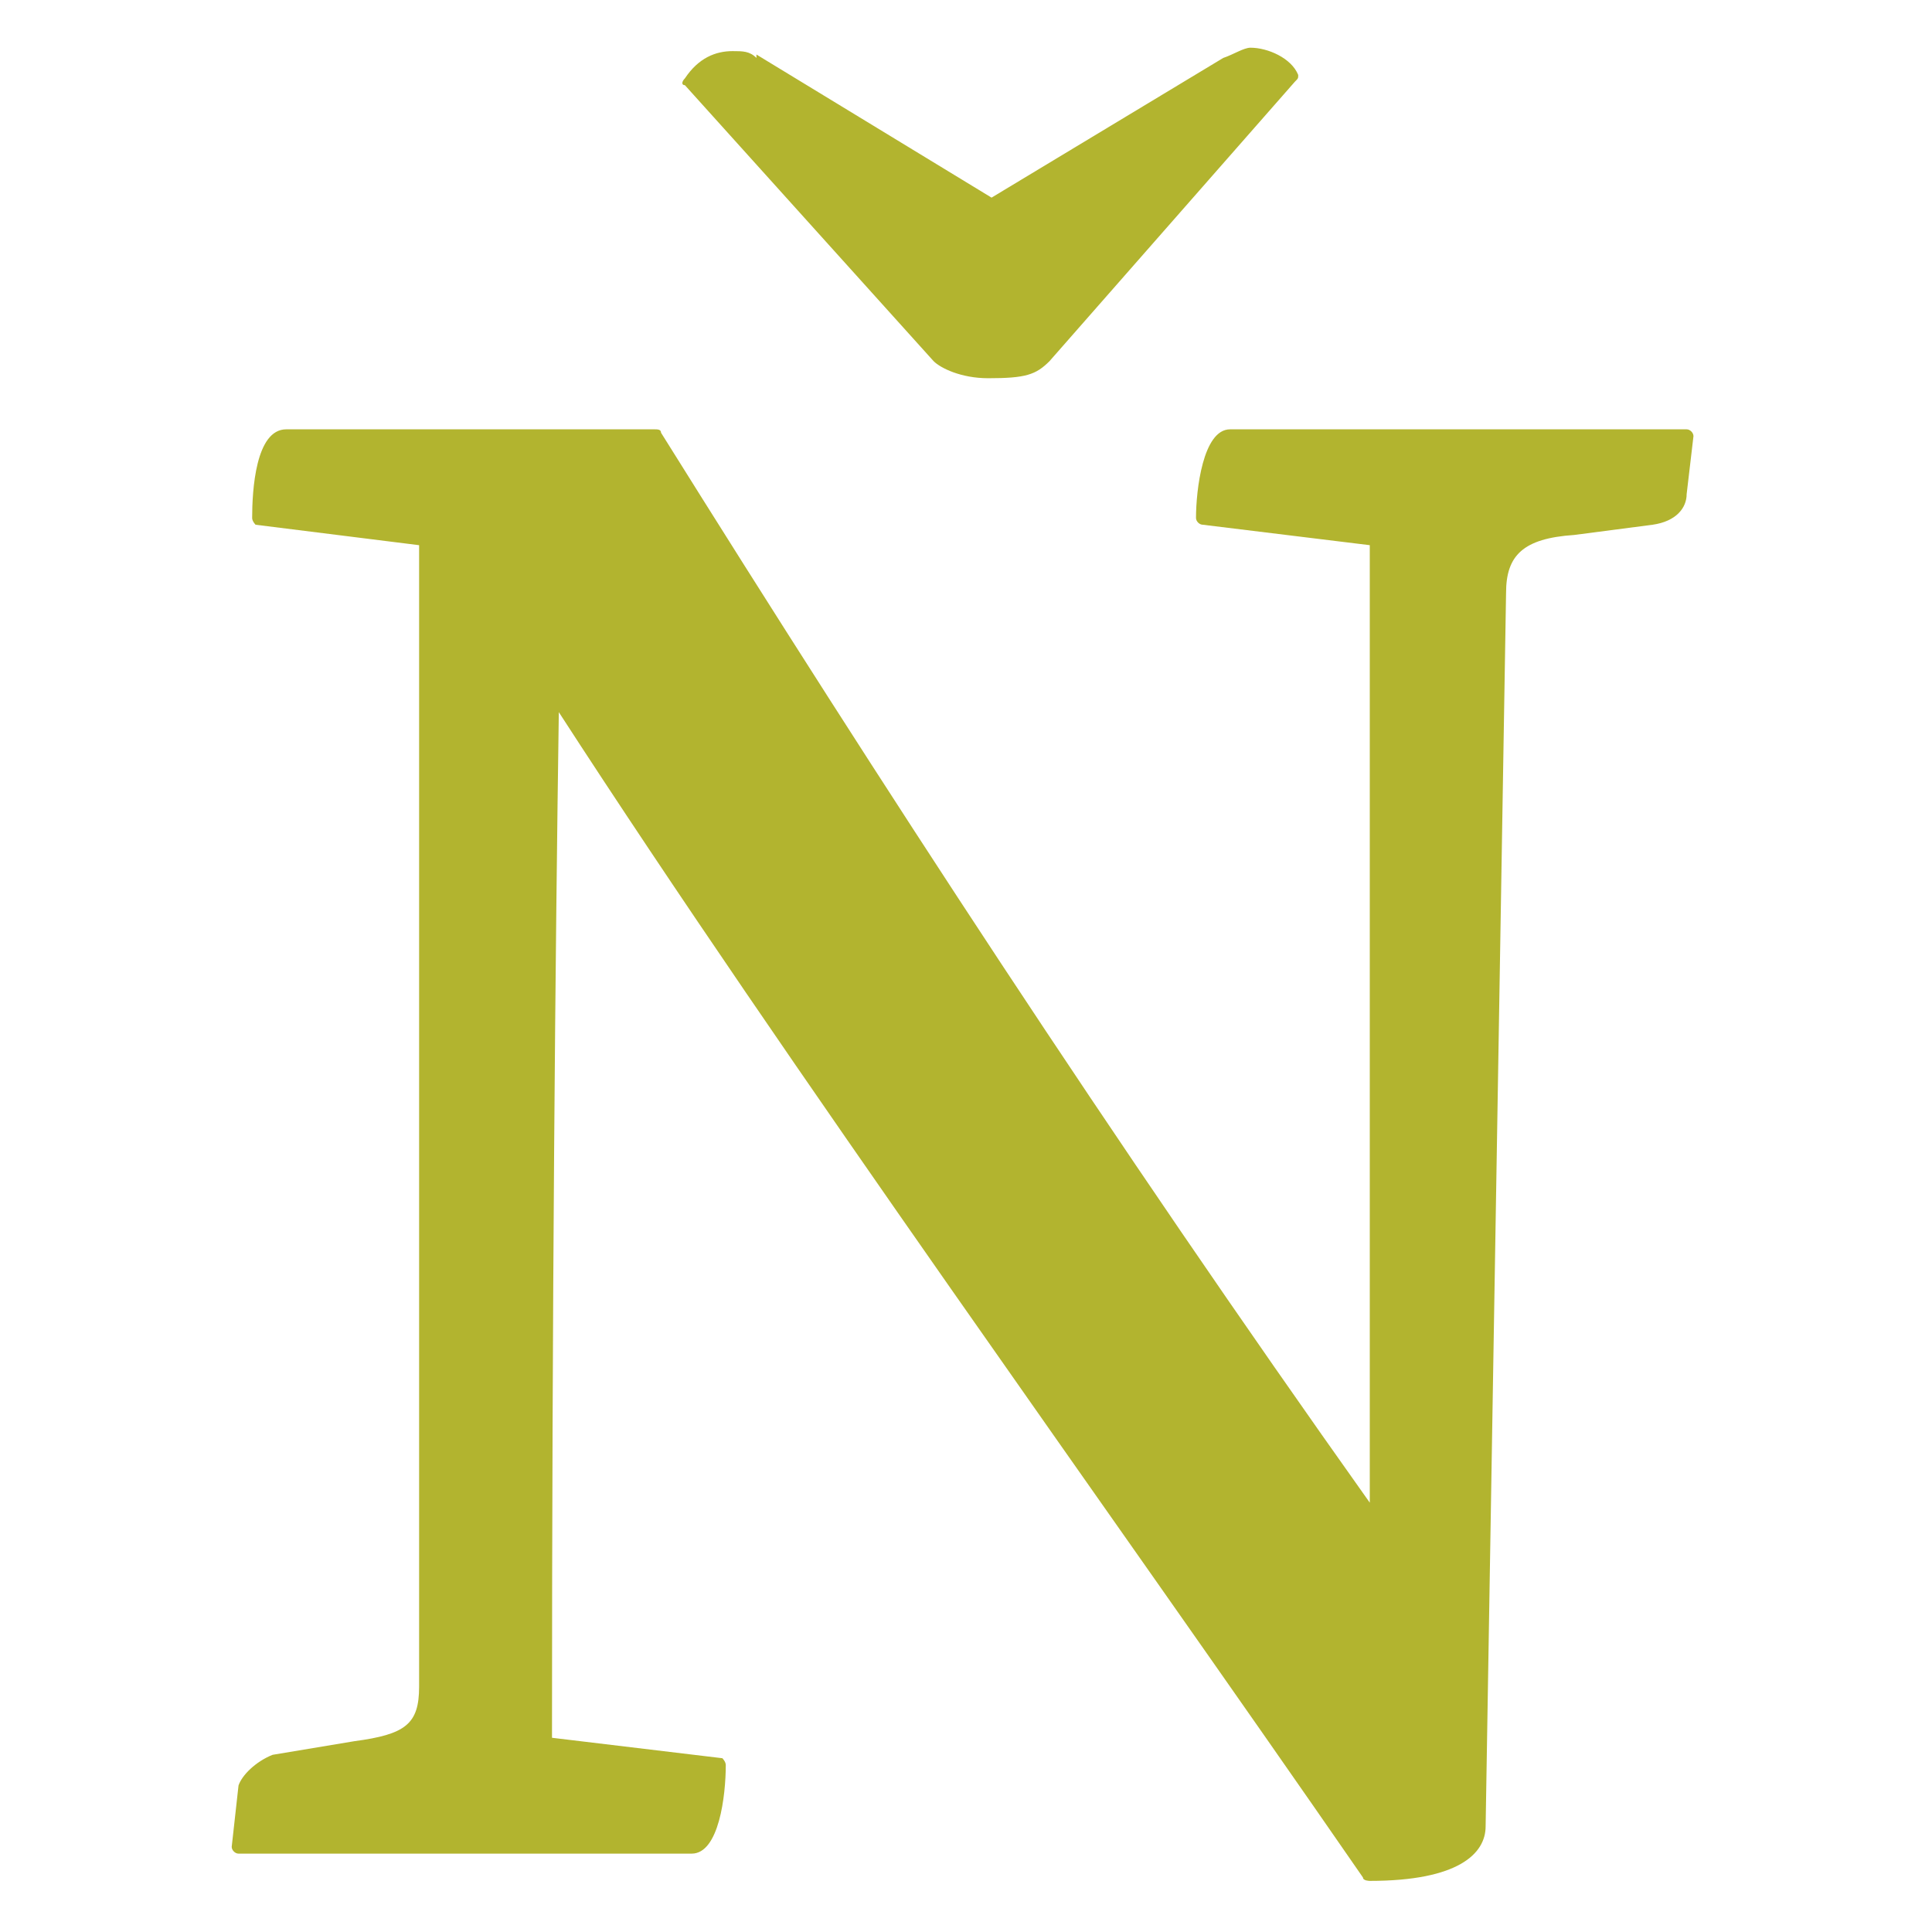<?xml version="1.0" encoding="utf-8"?>
<!-- Generator: Adobe Illustrator 23.0.1, SVG Export Plug-In . SVG Version: 6.00 Build 0)  -->
<svg version="1.1" id="Vrstva_1" xmlns="http://www.w3.org/2000/svg" xmlns:xlink="http://www.w3.org/1999/xlink" x="0px" y="0px"
	 viewBox="0 0 56.7 56.7" style="enable-background:new 0 0 56.7 56.7;" xml:space="preserve">
<style type="text/css">
	.st0{fill:#B2B42F;}
</style>
<path class="st0" d="M29.1,5.8l-6.9-4.2v0.1c-0.2-0.2-0.4-0.2-0.7-0.2c-0.5,0-1,0.2-1.4,0.8c-0.1,0.1-0.1,0.2,0,0.2l7.3,8.1
	c0.2,0.2,0.8,0.5,1.6,0.5c1.1,0,1.4-0.1,1.8-0.5L38,2.4c0.1-0.1,0.1-0.1,0.1-0.2c-0.2-0.5-0.9-0.8-1.4-0.8c-0.2,0-0.5,0.2-0.8,0.3
	L29.1,5.8z"/>
<path class="st0" d="M12.3,16v33.5c0,1.1-0.4,1.4-1.9,1.6L8,51.5c-0.5,0.2-0.9,0.6-1,0.9l-0.2,1.8c0,0.1,0.1,0.2,0.2,0.2h13.3
	c0.8,0,1-1.7,1-2.6c0-0.1-0.1-0.2-0.1-0.2L16.2,51c0-12.7,0.1-23.2,0.2-30.1c6.8,10.5,16,23.2,23.6,34.2c0,0.1,0.2,0.1,0.2,0.1
	c2.6,0,3.4-0.8,3.4-1.6l0.6-36.2c0-1.1,0.5-1.6,2-1.7l2.3-0.3c0.7-0.1,1-0.5,1-0.9l0.2-1.7c0-0.1-0.1-0.2-0.2-0.2H36.1
	c-0.8,0-1,1.8-1,2.6c0,0.1,0.1,0.2,0.2,0.2l4.9,0.6v28.1c-7.6-10.7-14.3-21-20.8-31.4c0-0.1-0.1-0.1-0.2-0.1H8.4c-0.9,0-1,1.8-1,2.6
	c0,0.1,0.1,0.2,0.1,0.2L12.3,16z"/>
</svg>
